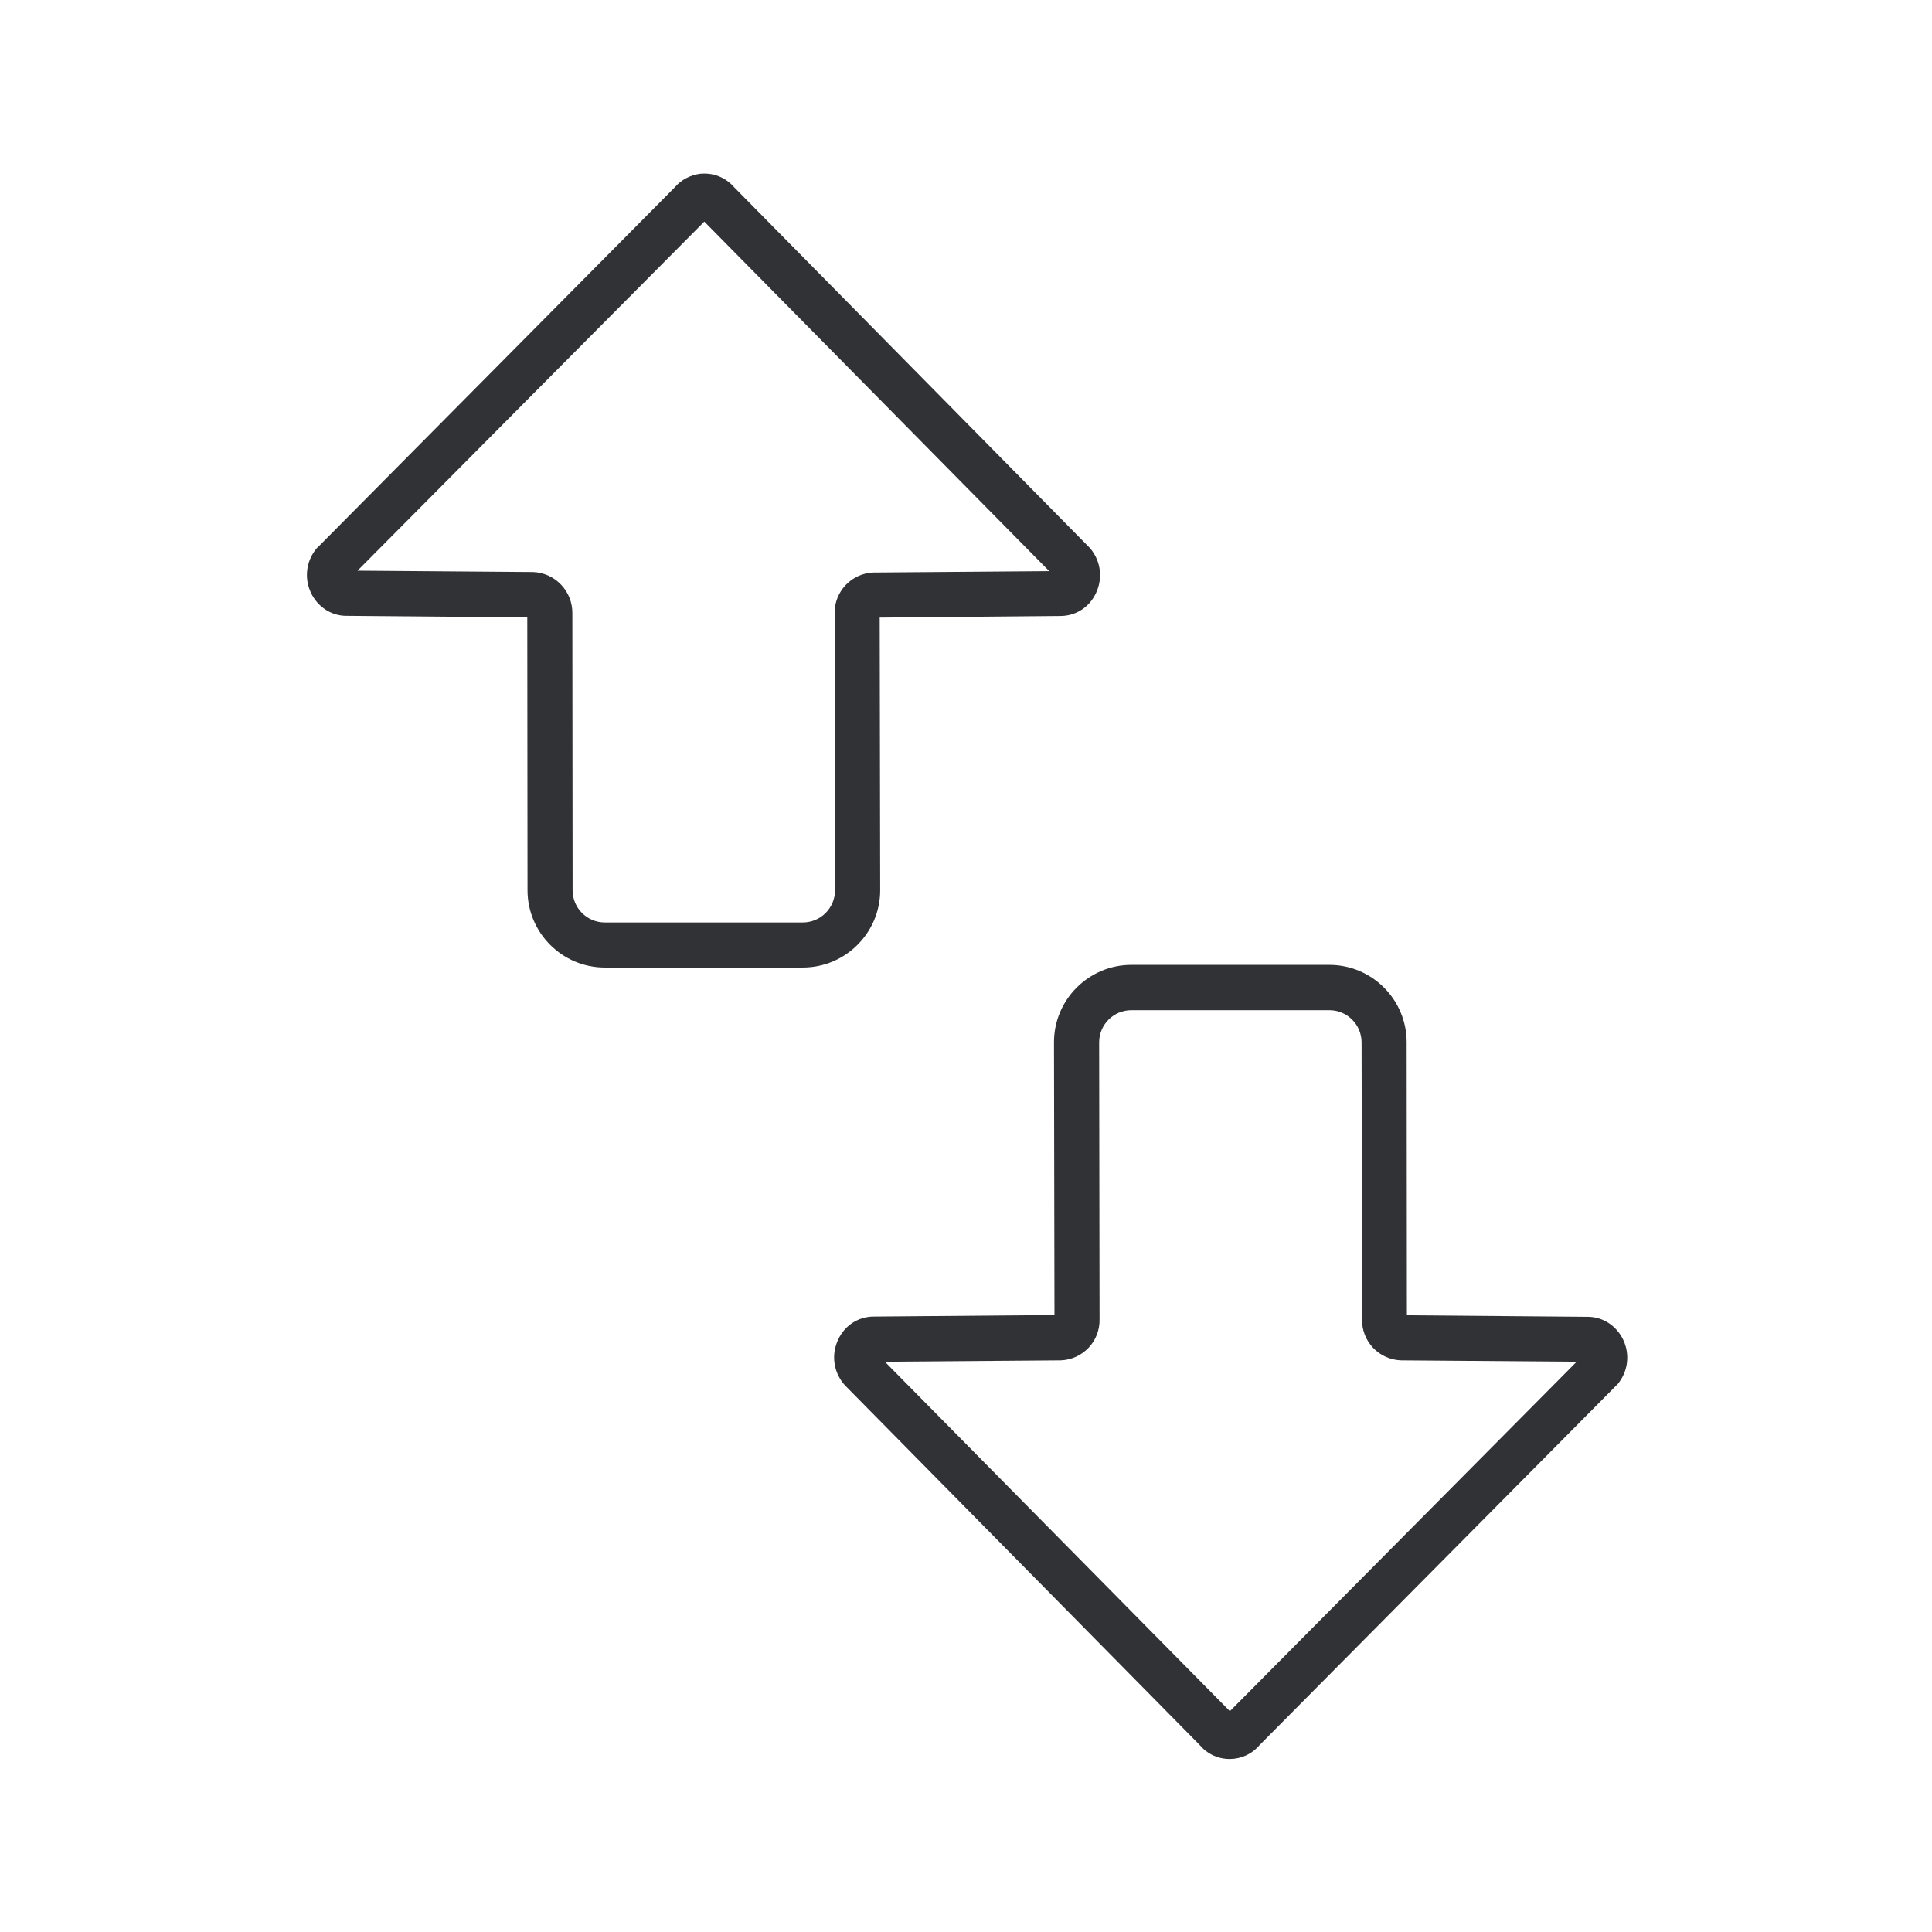 <svg width="24" height="24" viewBox="0 0 24 24" fill="none" xmlns="http://www.w3.org/2000/svg">
<path fill-rule="evenodd" clip-rule="evenodd" d="M7.513 12.019C6.984 12.019 6.553 11.588 6.553 11.059L6.55 7.669L4.303 7.65C4.116 7.65 3.948 7.54 3.864 7.367C3.777 7.185 3.802 6.974 3.928 6.818C3.934 6.809 3.939 6.804 3.948 6.798L8.382 2.327C8.46 2.235 8.572 2.176 8.693 2.159C8.822 2.145 8.948 2.179 9.051 2.26C9.077 2.28 9.099 2.302 9.121 2.327L13.533 6.801C13.536 6.804 13.539 6.807 13.541 6.811C13.544 6.814 13.547 6.818 13.55 6.82C13.676 6.977 13.701 7.185 13.614 7.369C13.53 7.546 13.362 7.652 13.172 7.652L10.928 7.672L10.934 11.059C10.934 11.588 10.502 12.019 9.973 12.019H7.513ZM14.976 21.748C15.065 21.818 15.169 21.851 15.275 21.851C15.415 21.851 15.55 21.792 15.645 21.68L20.079 17.21C20.088 17.204 20.093 17.199 20.099 17.19C20.225 17.033 20.25 16.823 20.163 16.641C20.079 16.468 19.911 16.358 19.724 16.358L17.477 16.339L17.474 12.947C17.474 12.417 17.043 11.986 16.514 11.986H14.054C13.525 11.986 13.093 12.417 13.093 12.947L13.099 16.336L10.855 16.355C10.665 16.355 10.497 16.462 10.413 16.638C10.326 16.823 10.351 17.03 10.477 17.187C10.48 17.19 10.483 17.194 10.486 17.197C10.488 17.201 10.491 17.204 10.494 17.207L14.906 21.68C14.928 21.706 14.95 21.728 14.976 21.748ZM15.278 21.257L10.992 16.916L13.169 16.899H13.175C13.449 16.89 13.665 16.663 13.659 16.389L13.654 12.949C13.654 12.728 13.833 12.549 14.054 12.549H16.514C16.735 12.549 16.914 12.728 16.914 12.949L16.92 16.389C16.914 16.663 17.13 16.89 17.404 16.899H17.41L19.586 16.916L15.278 21.257ZM7.113 11.059L7.11 7.619C7.113 7.344 6.897 7.117 6.623 7.106H6.617L4.441 7.089L8.749 2.753L13.034 7.095L10.858 7.112H10.852C10.578 7.12 10.362 7.35 10.368 7.622L10.373 11.059C10.373 11.28 10.194 11.459 9.973 11.459H7.513C7.292 11.459 7.113 11.28 7.113 11.059Z" fill="#313235"/>
</svg>
